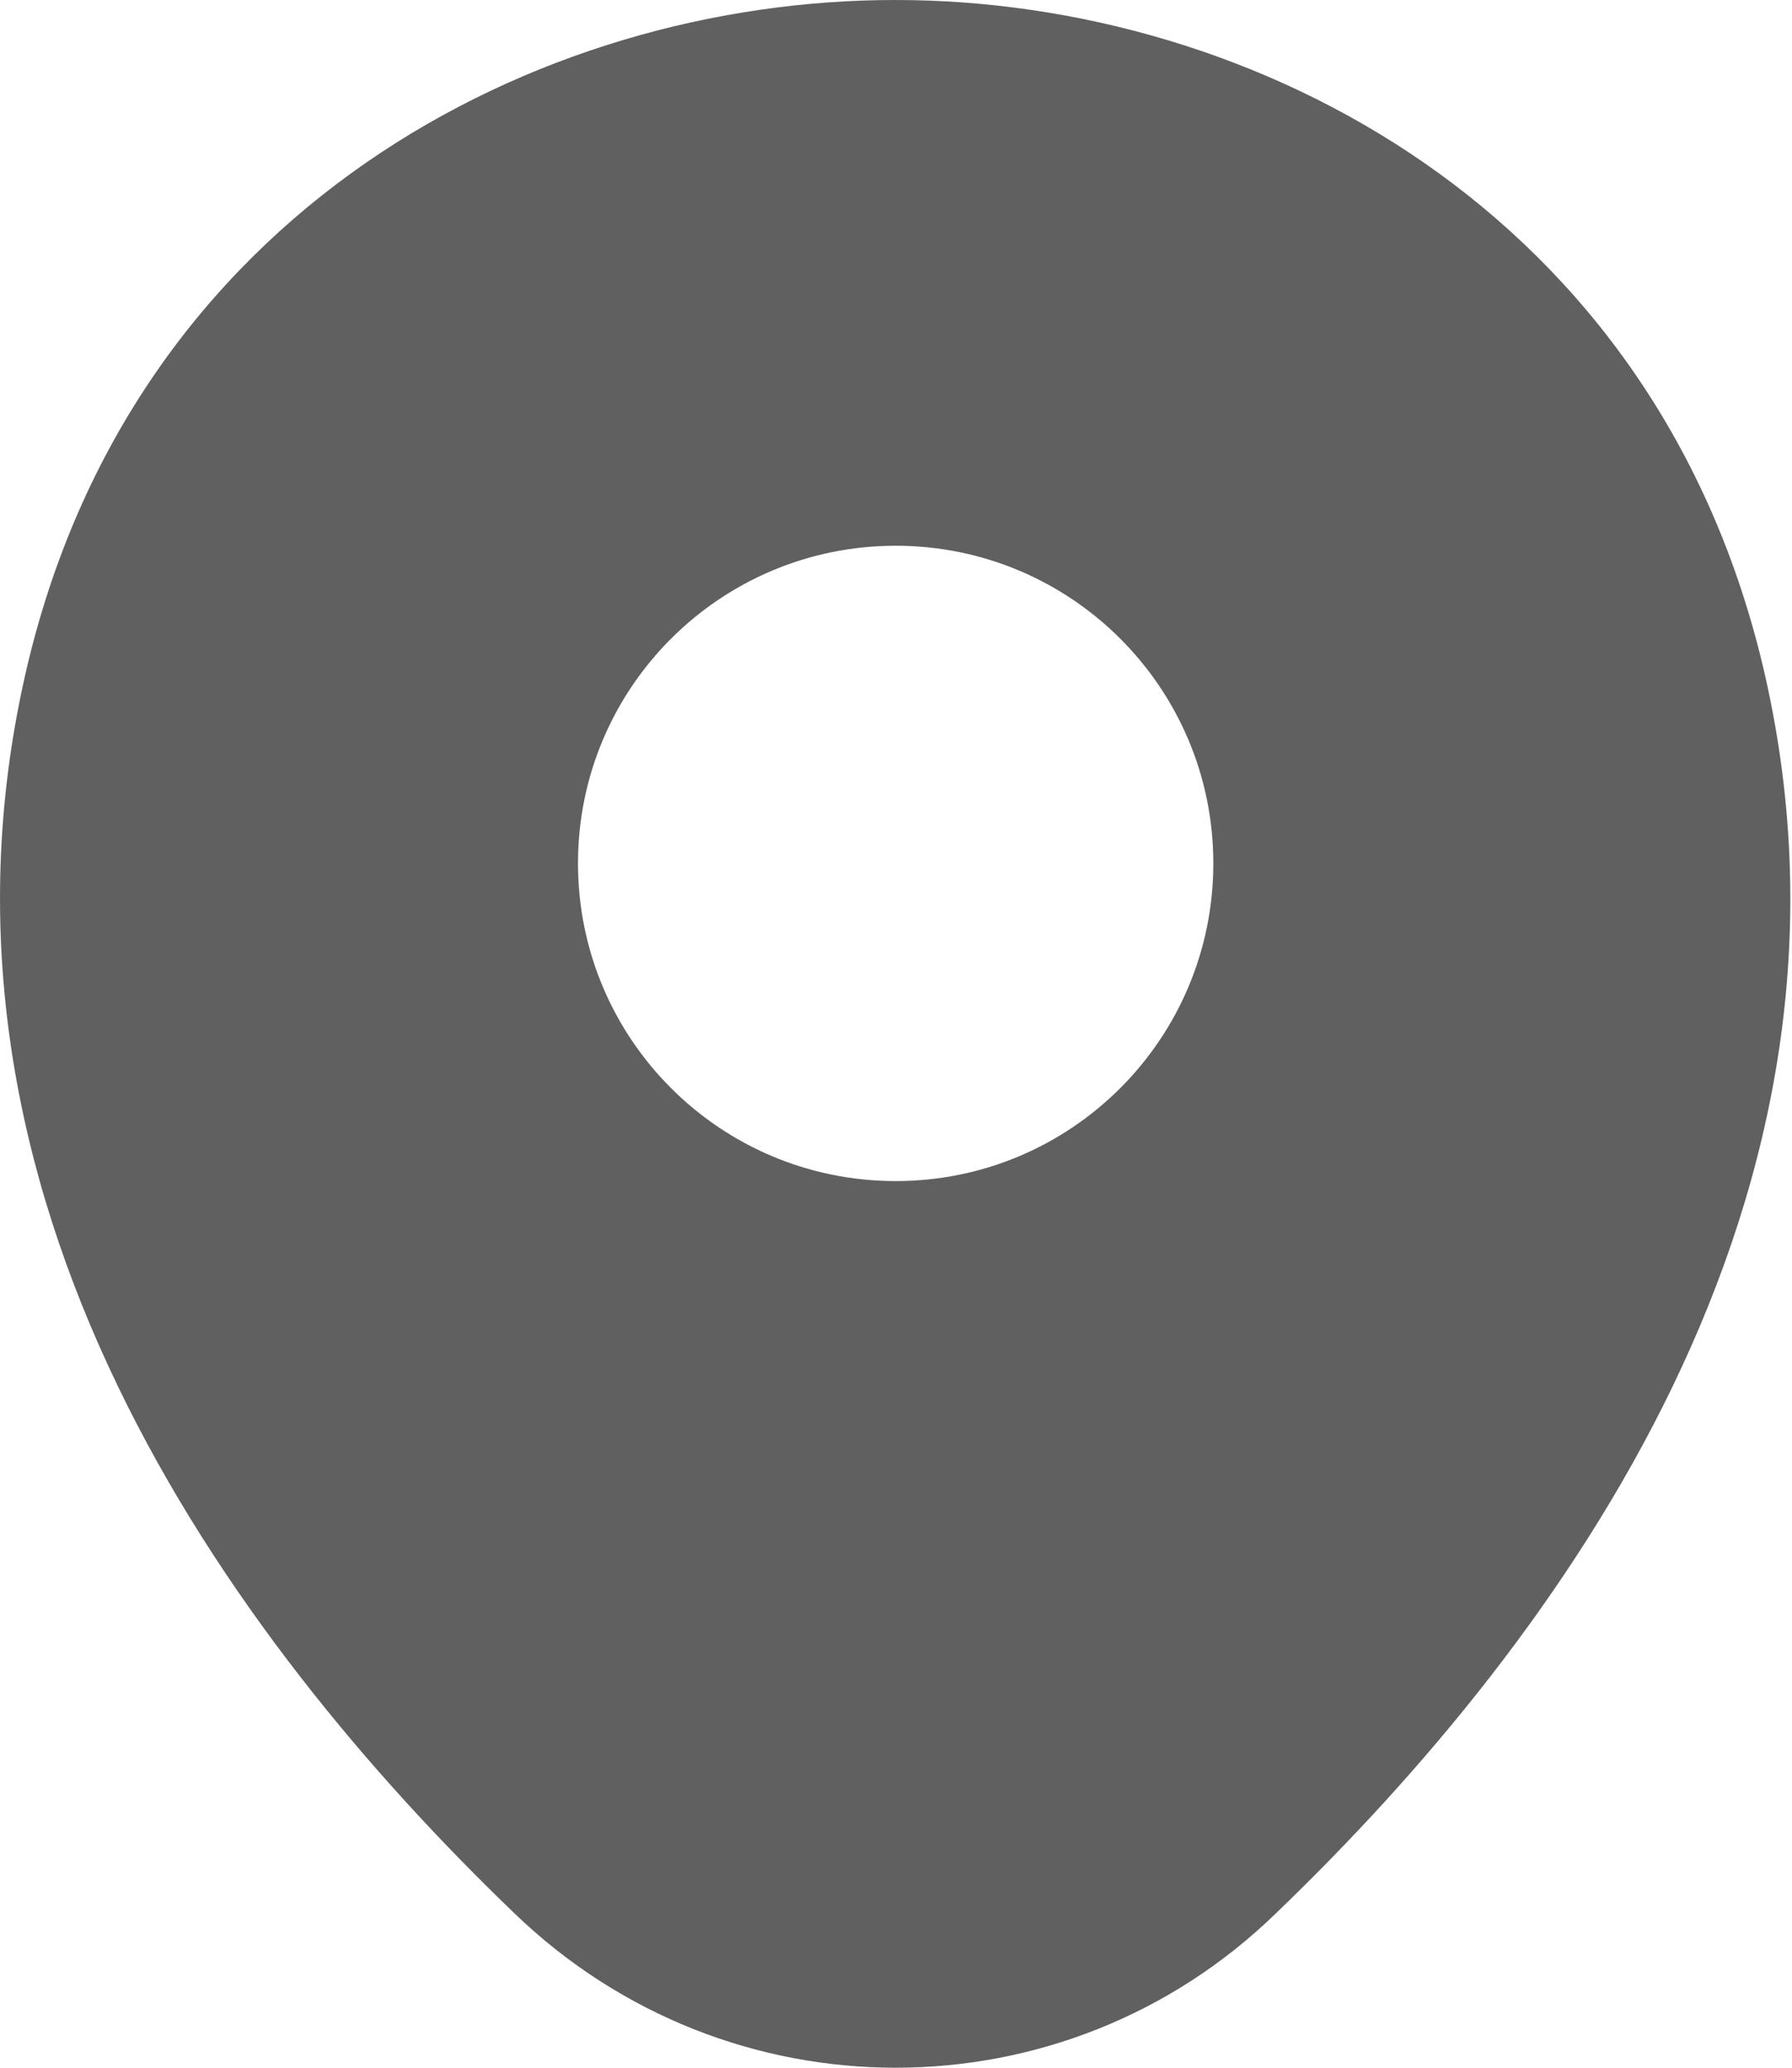 <svg width="13" height="15" viewBox="0 0 13 15" fill="none" xmlns="http://www.w3.org/2000/svg">
<path id="place" d="M12.805 4.902C12.037 1.522 9.088 0 6.498 0C6.498 0 6.498 0 6.49 0C3.907 0 0.951 1.515 0.183 4.895C-0.673 8.671 1.639 11.868 3.732 13.88C4.507 14.627 5.502 15 6.498 15C7.493 15 8.488 14.627 9.256 13.88C11.349 11.868 13.661 8.678 12.805 4.902ZM6.498 8.568C5.224 8.568 4.193 7.537 4.193 6.263C4.193 4.99 5.224 3.959 6.498 3.959C7.771 3.959 8.802 4.99 8.802 6.263C8.802 7.537 7.771 8.568 6.498 8.568Z" fill="#606060"/>
</svg>
